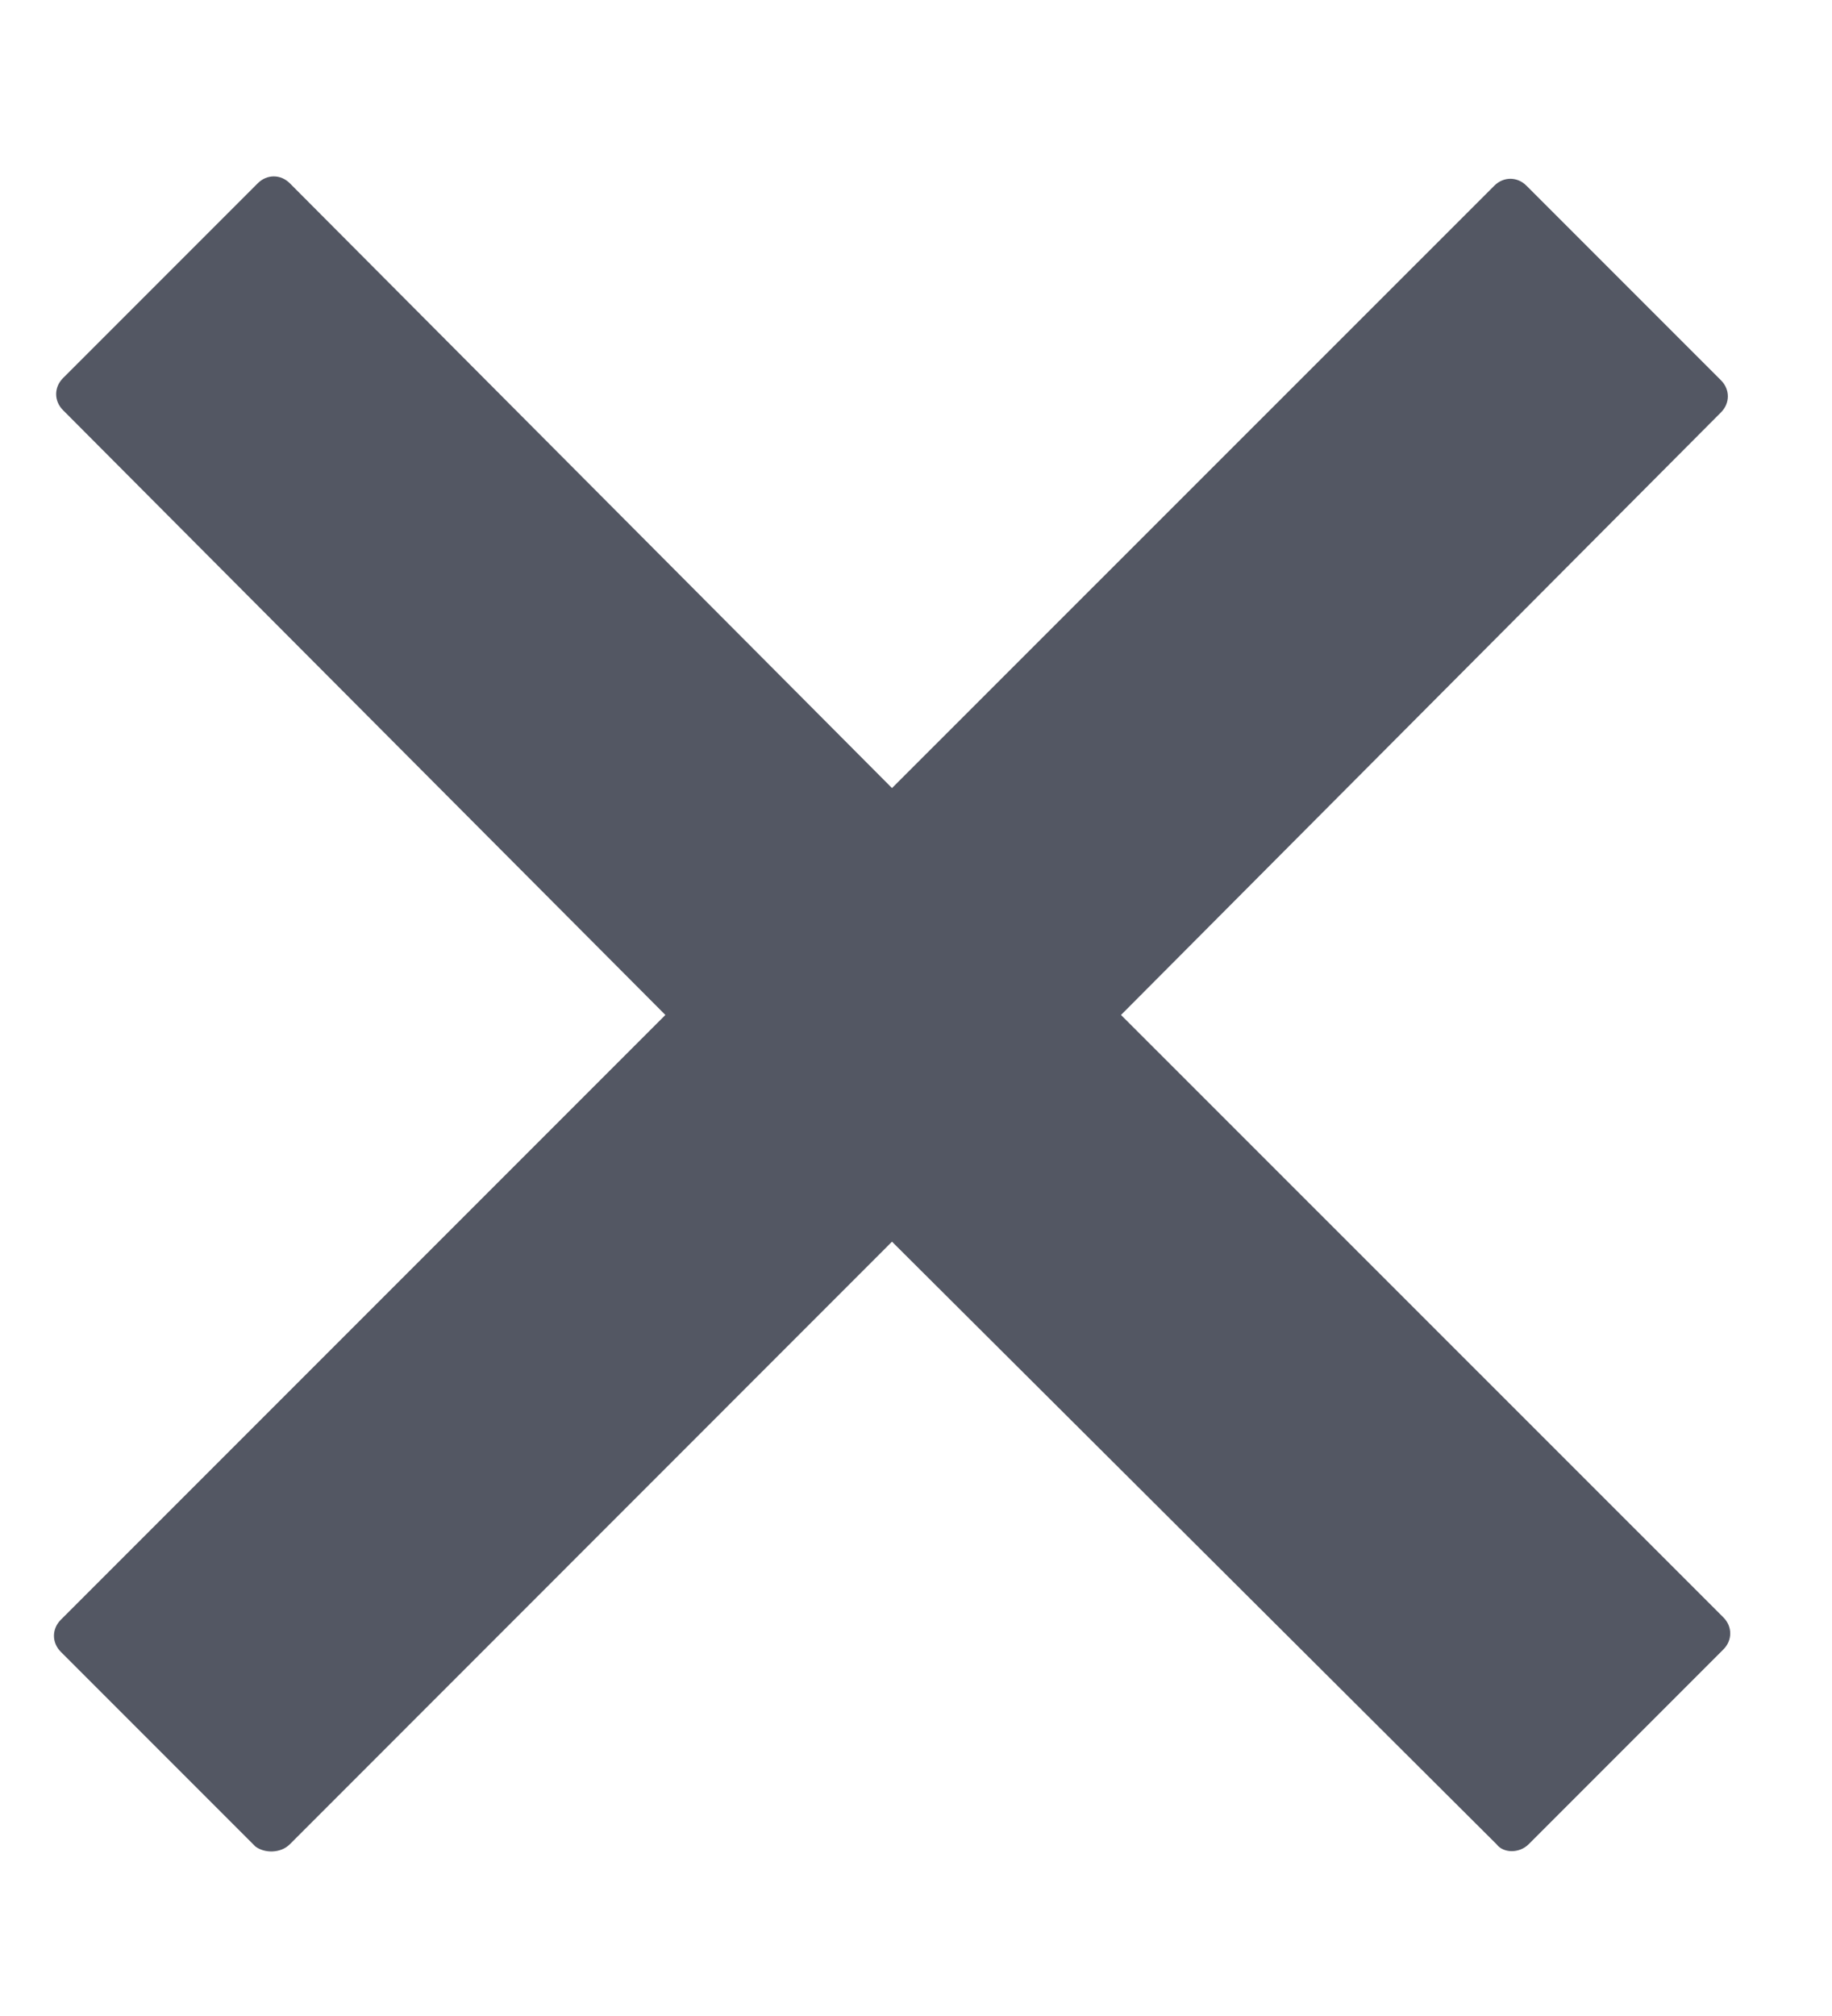 <svg viewBox="0 0 10 11" fill="none" xmlns="http://www.w3.org/2000/svg">
<path d="M0.332 8.838L3.632 5.538L0.344 2.238C0.294 2.188 0.294 2.113 0.344 2.063L1.407 1C1.457 0.95 1.532 0.95 1.582 1L4.869 4.3L8.157 1.013C8.207 0.963 8.282 0.963 8.332 1.013L9.394 2.075C9.444 2.125 9.444 2.2 9.394 2.25L6.119 5.538L9.407 8.825C9.457 8.875 9.457 8.95 9.407 9L8.344 10.063C8.294 10.113 8.207 10.113 8.169 10.063L4.869 6.775L1.582 10.063C1.532 10.113 1.444 10.113 1.394 10.075L0.332 9.013C0.282 8.963 0.282 8.888 0.332 8.838Z" fill="#535763"/>
</svg>
